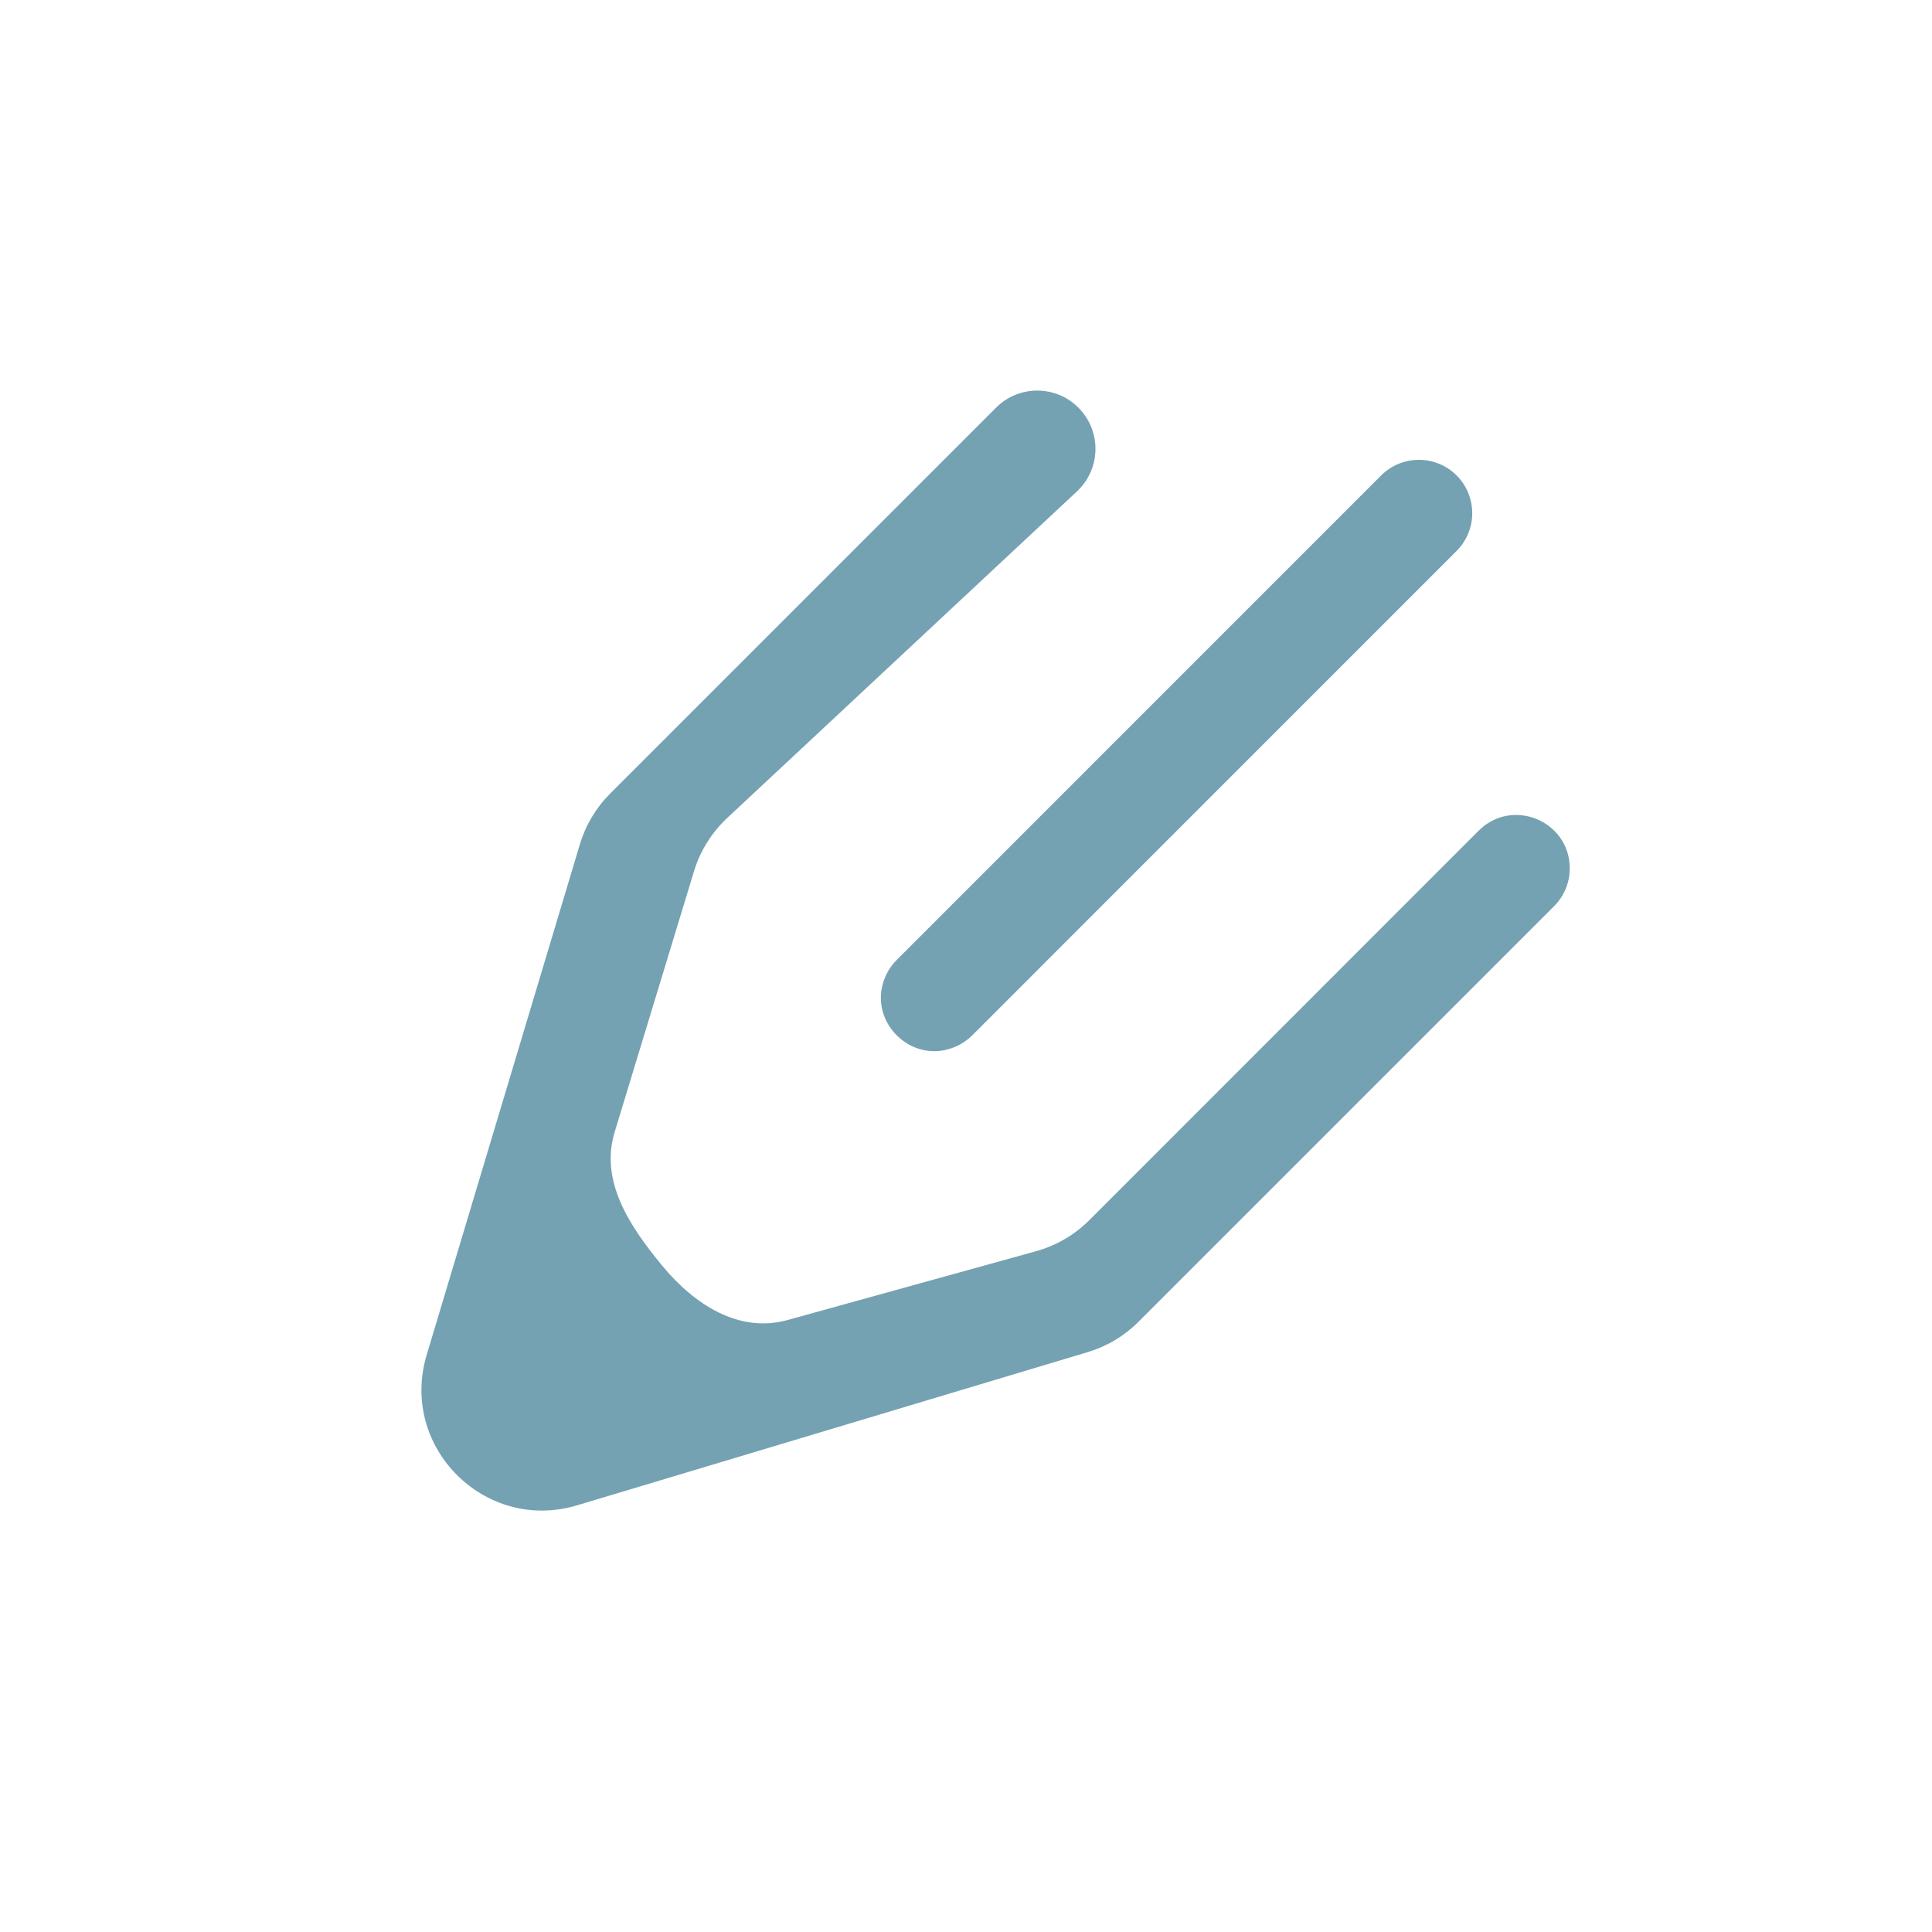 <svg width="32" height="32" viewBox="0 0 32 32" fill="none" xmlns="http://www.w3.org/2000/svg">
<path d="M14.687 16.128C14.307 16.888 15.113 17.694 15.873 17.314V17.314C15.958 17.272 16.035 17.216 16.103 17.149L24.126 9.125C24.471 8.78 24.471 8.22 24.126 7.875V7.875C23.781 7.53 23.221 7.53 22.876 7.875L14.853 15.899C14.786 15.966 14.73 16.043 14.687 16.128V16.128ZM13.044 21.864C12.239 22.087 11.498 21.607 10.967 20.962V20.962C10.425 20.305 9.933 19.564 10.181 18.749L11.495 14.43C11.597 14.094 11.787 13.79 12.043 13.55L17.838 8.139C18.21 7.792 18.248 7.215 17.925 6.822V6.822C17.564 6.381 16.901 6.349 16.498 6.752L10.107 13.143C9.873 13.377 9.7 13.666 9.605 13.983L7.067 22.442C6.61 23.968 8.032 25.39 9.558 24.933L18.017 22.395C18.334 22.3 18.622 22.128 18.857 21.893L25.741 15.009C25.907 14.843 26 14.618 26 14.384V14.384C26 13.597 25.048 13.202 24.491 13.759L18.041 20.211C17.796 20.455 17.493 20.632 17.16 20.724L13.044 21.864Z" fill="#74A2B2"/>
</svg>
